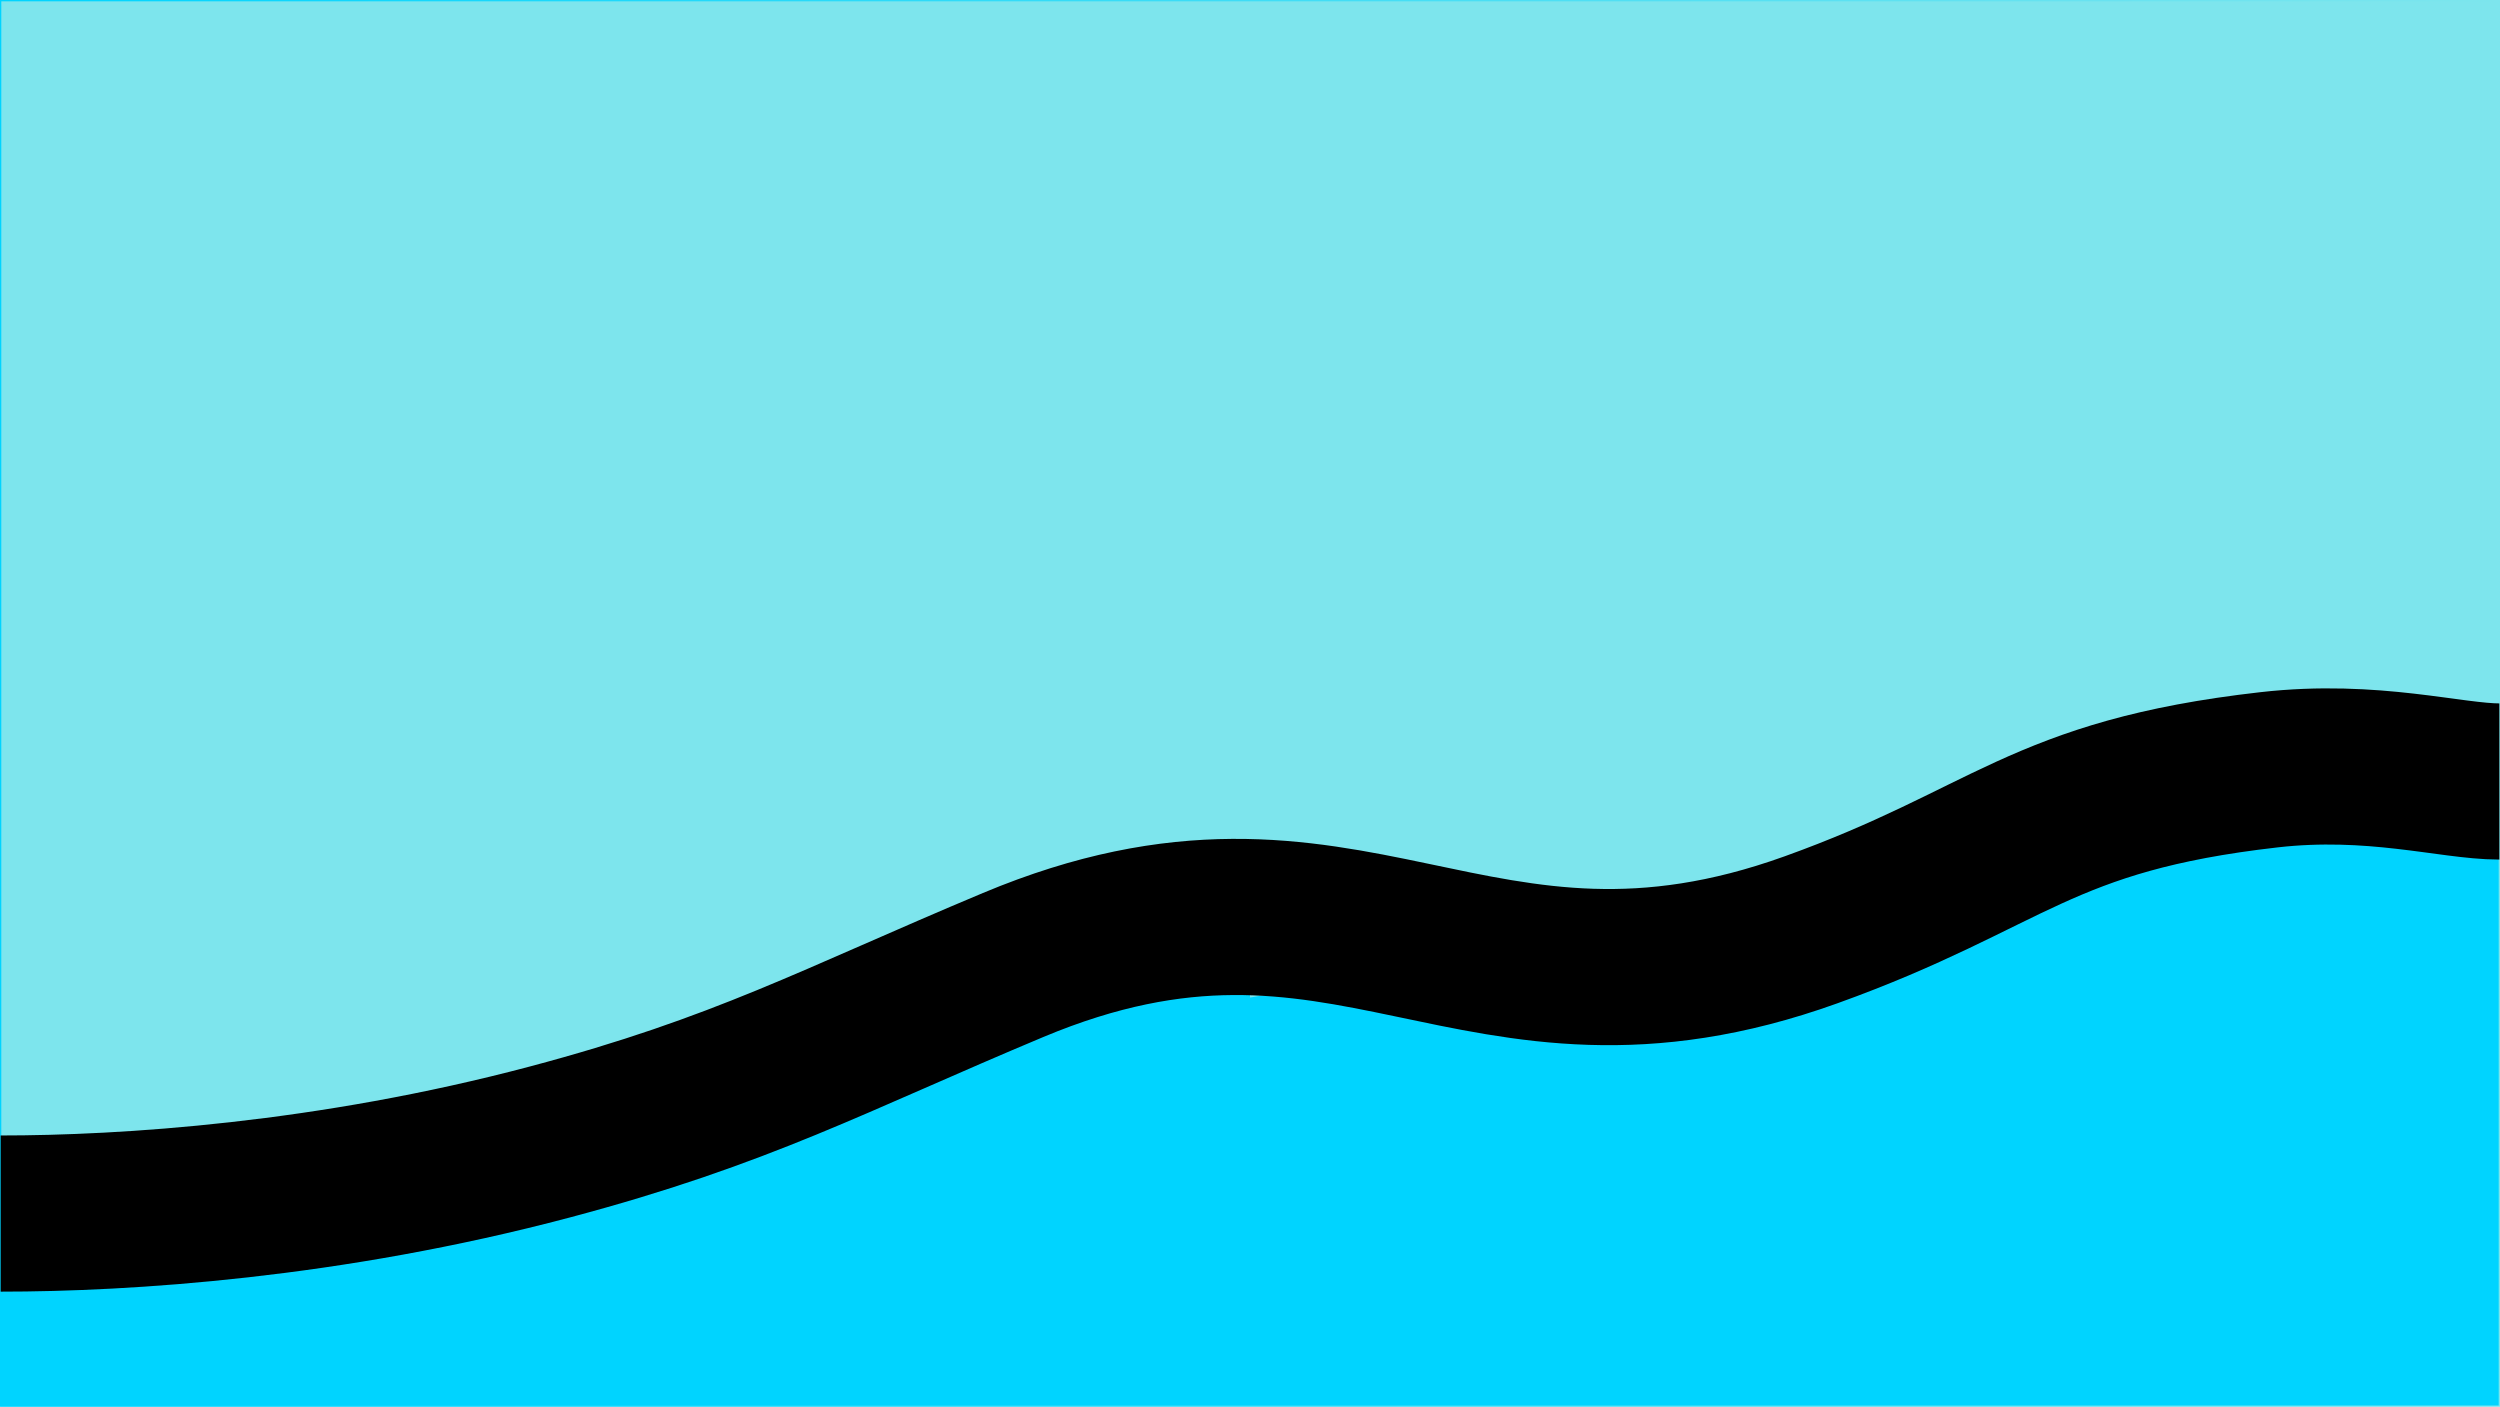 <?xml version="1.0" encoding="UTF-8"?>
<svg id="Layer_2" data-name="Layer 2" xmlns="http://www.w3.org/2000/svg" xmlns:xlink="http://www.w3.org/1999/xlink" viewBox="0 0 1921 1081">
  <defs>
    <style>
      .cls-1 {
        fill: url(#linear-gradient-3);
        stroke: #000;
        stroke-width: 120px;
      }

      .cls-1, .cls-2 {
        stroke-miterlimit: 10;
      }

      .cls-2 {
        fill: url(#linear-gradient);
        stroke: url(#linear-gradient-2);
      }
    </style>
    <linearGradient id="linear-gradient" x1="885.65" y1="80.63" x2="1100.62" y2="1401.41" gradientUnits="userSpaceOnUse">
      <stop offset=".5" stop-color="#7de5ed"/>
      <stop offset=".5" stop-color="#00d4ff"/>
    </linearGradient>
    <linearGradient id="linear-gradient-2" x1="0" y1="540.5" x2="1921" y2="540.5" gradientUnits="userSpaceOnUse">
      <stop offset="0" stop-color="#00d4ff"/>
      <stop offset="1" stop-color="#7de5ed"/>
    </linearGradient>
    <linearGradient id="linear-gradient-3" x1=".5" y1="760.73" x2="1920.5" y2="760.73" gradientUnits="userSpaceOnUse">
      <stop offset=".5" stop-color="#00d4ff"/>
      <stop offset=".5" stop-color="#7de5ed"/>
    </linearGradient>
  </defs>
  <g id="page2">
    <rect class="cls-2" x=".5" y=".5" width="1920" height="1080"/>
    <path class="cls-1" d="M.5,932.5c96,0,252.55-9.99,422-55,148.03-39.32,218.19-78.29,356-136,259.45-108.65,352.81,66.54,613-27,153.02-55.01,175.79-102.94,352-123,79.76-9.08,140,9,177,9"/>
  </g>
</svg>